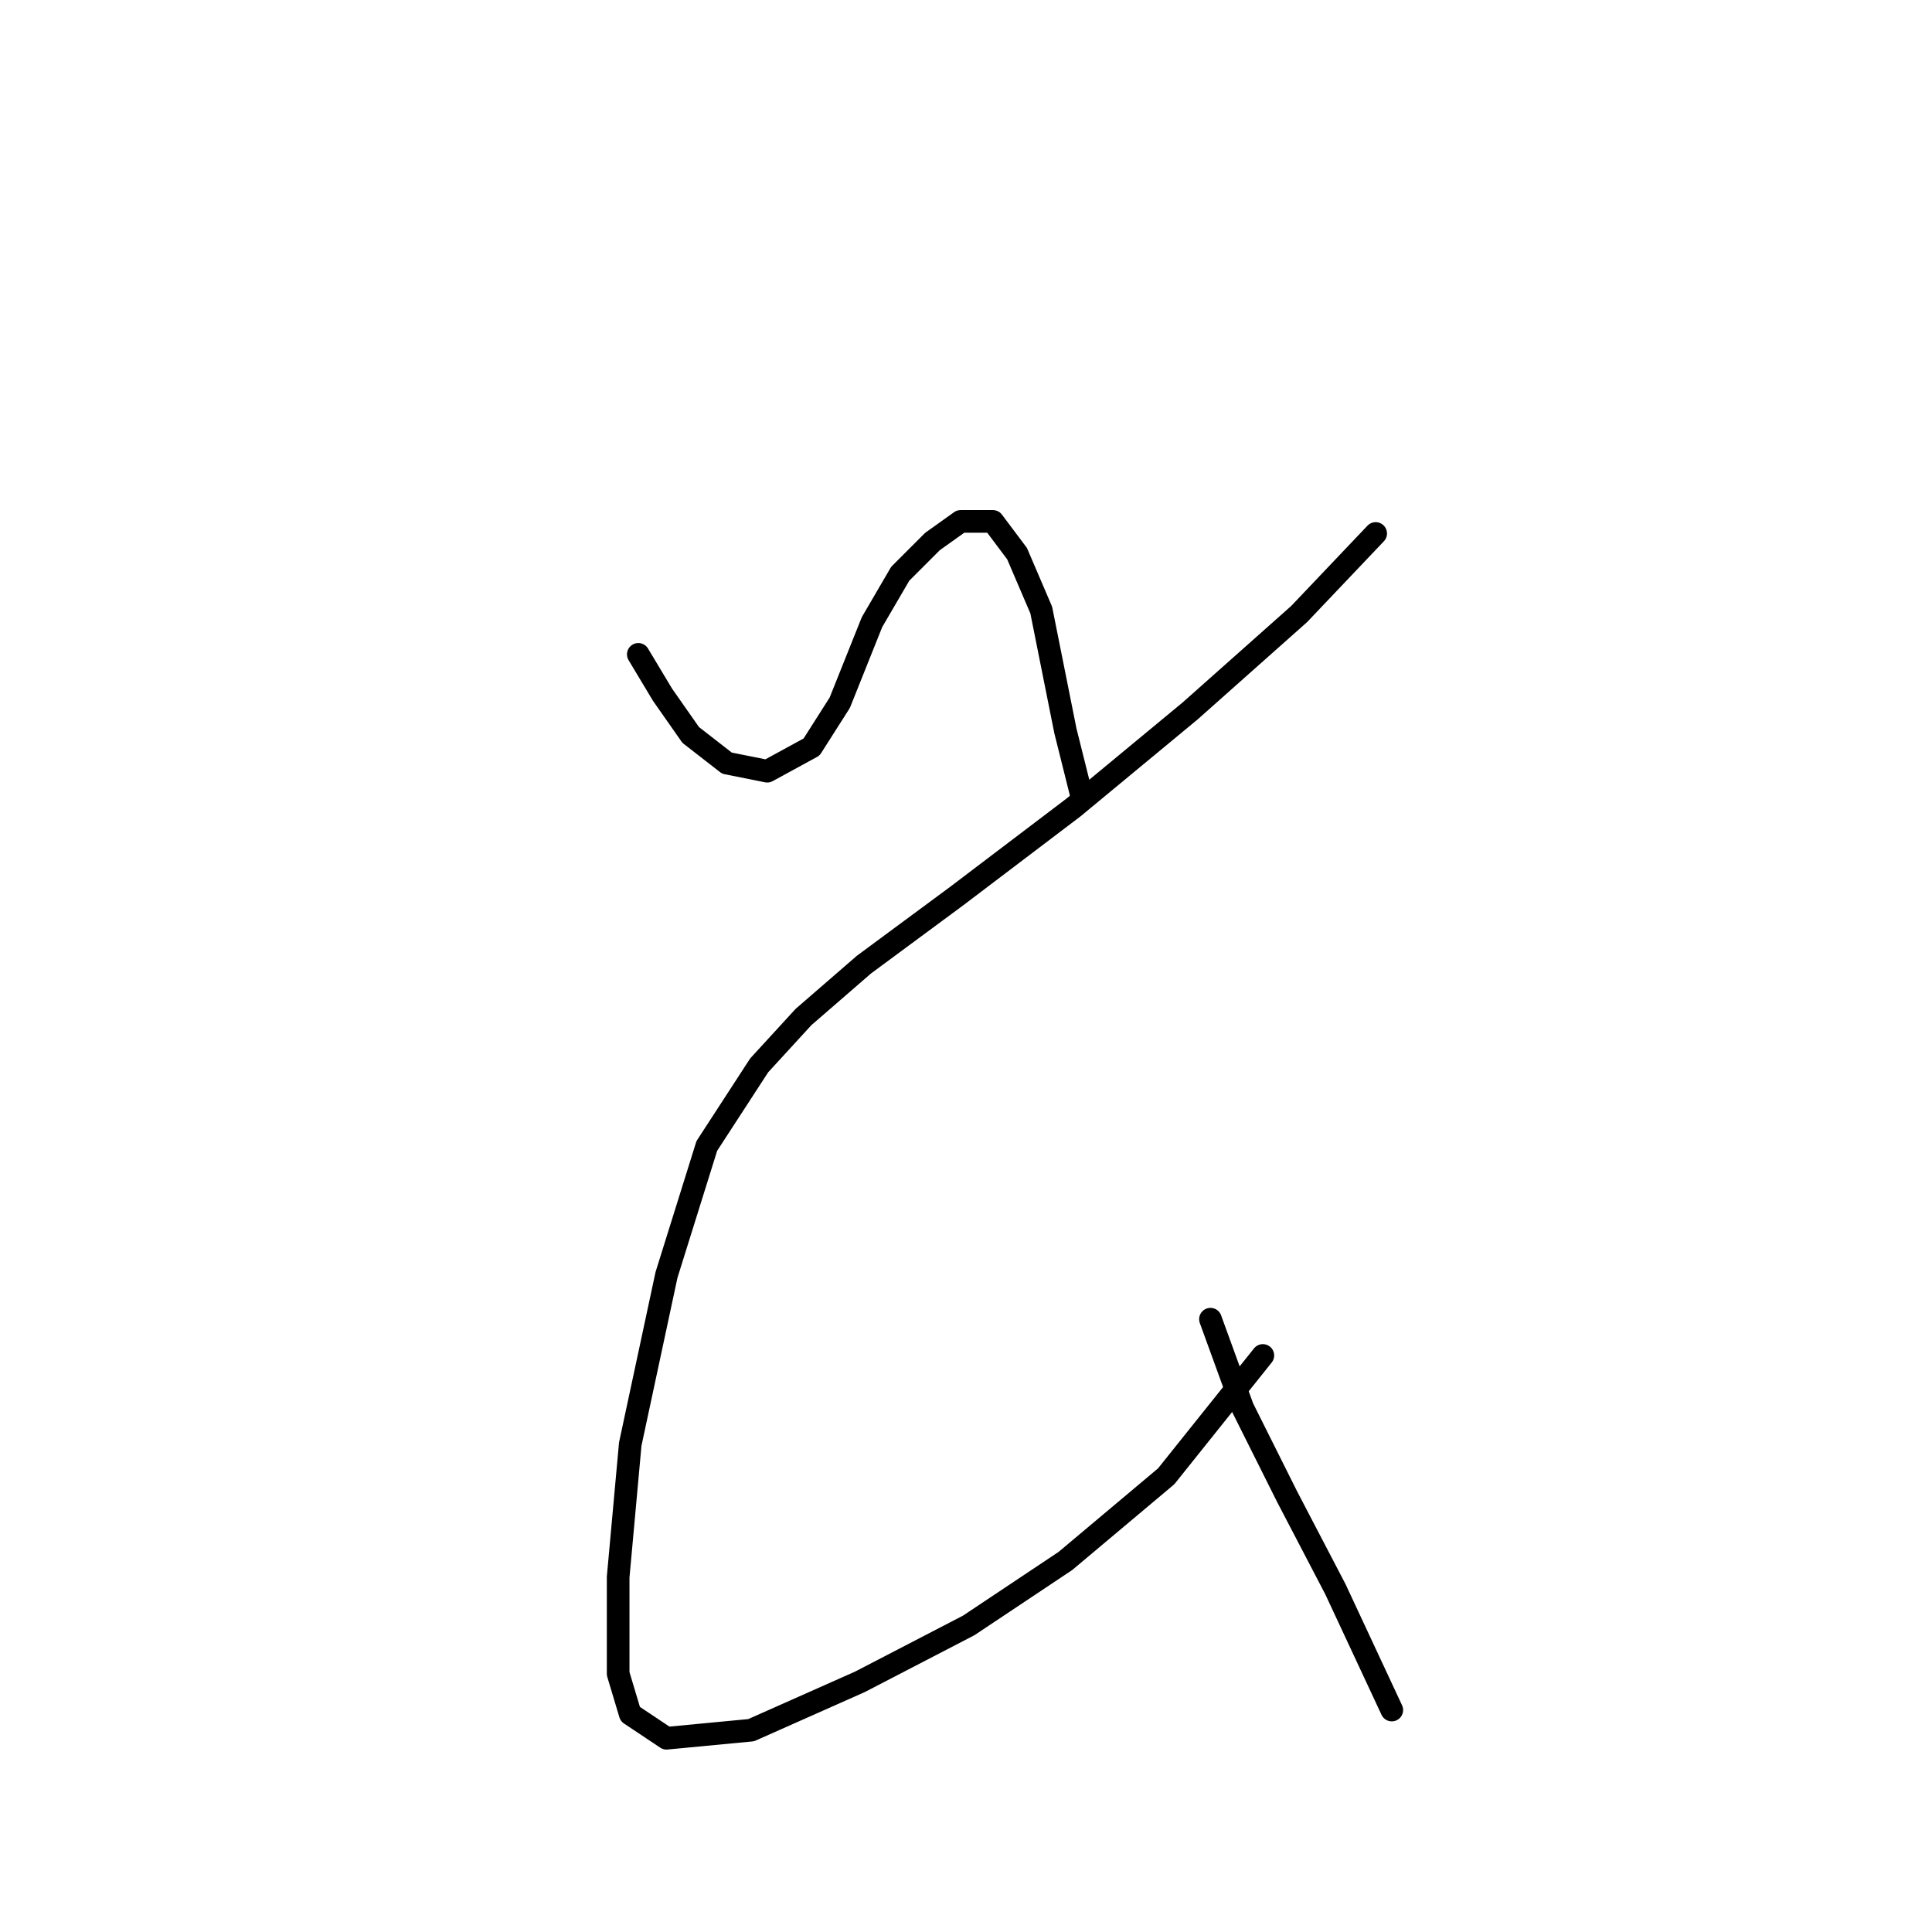 <?xml version="1.0" standalone="no"?>
    <svg width="256" height="256" xmlns="http://www.w3.org/2000/svg" version="1.1">
    <polyline stroke="black" stroke-width="3" stroke-linecap="round" fill="transparent" stroke-linejoin="round" points="84.579 86.706 87.782 92.045 91.519 97.384 96.325 101.122 101.664 102.189 107.537 98.986 111.274 93.113 115.545 82.435 119.283 76.028 123.554 71.757 127.291 69.087 131.562 69.087 134.766 73.358 137.969 80.833 141.173 96.85 143.308 105.393 143.308 105.393 " />
        <polyline stroke="black" stroke-width="3" stroke-linecap="round" fill="transparent" stroke-linejoin="round" points="182.284 70.689 172.139 81.367 157.724 94.181 142.241 106.995 126.757 118.741 114.477 127.817 106.469 134.758 100.596 141.165 93.655 151.843 88.316 168.928 83.511 191.352 81.909 208.971 81.909 221.785 83.511 227.124 88.316 230.327 99.528 229.259 113.943 222.853 128.359 215.378 141.173 206.835 154.521 195.623 167.334 179.606 167.334 179.606 " />
        <polyline stroke="black" stroke-width="3" stroke-linecap="round" fill="transparent" stroke-linejoin="round" points="160.393 174.801 164.665 186.547 170.538 198.293 176.945 210.573 184.419 226.59 184.419 226.59 " />
        </svg>